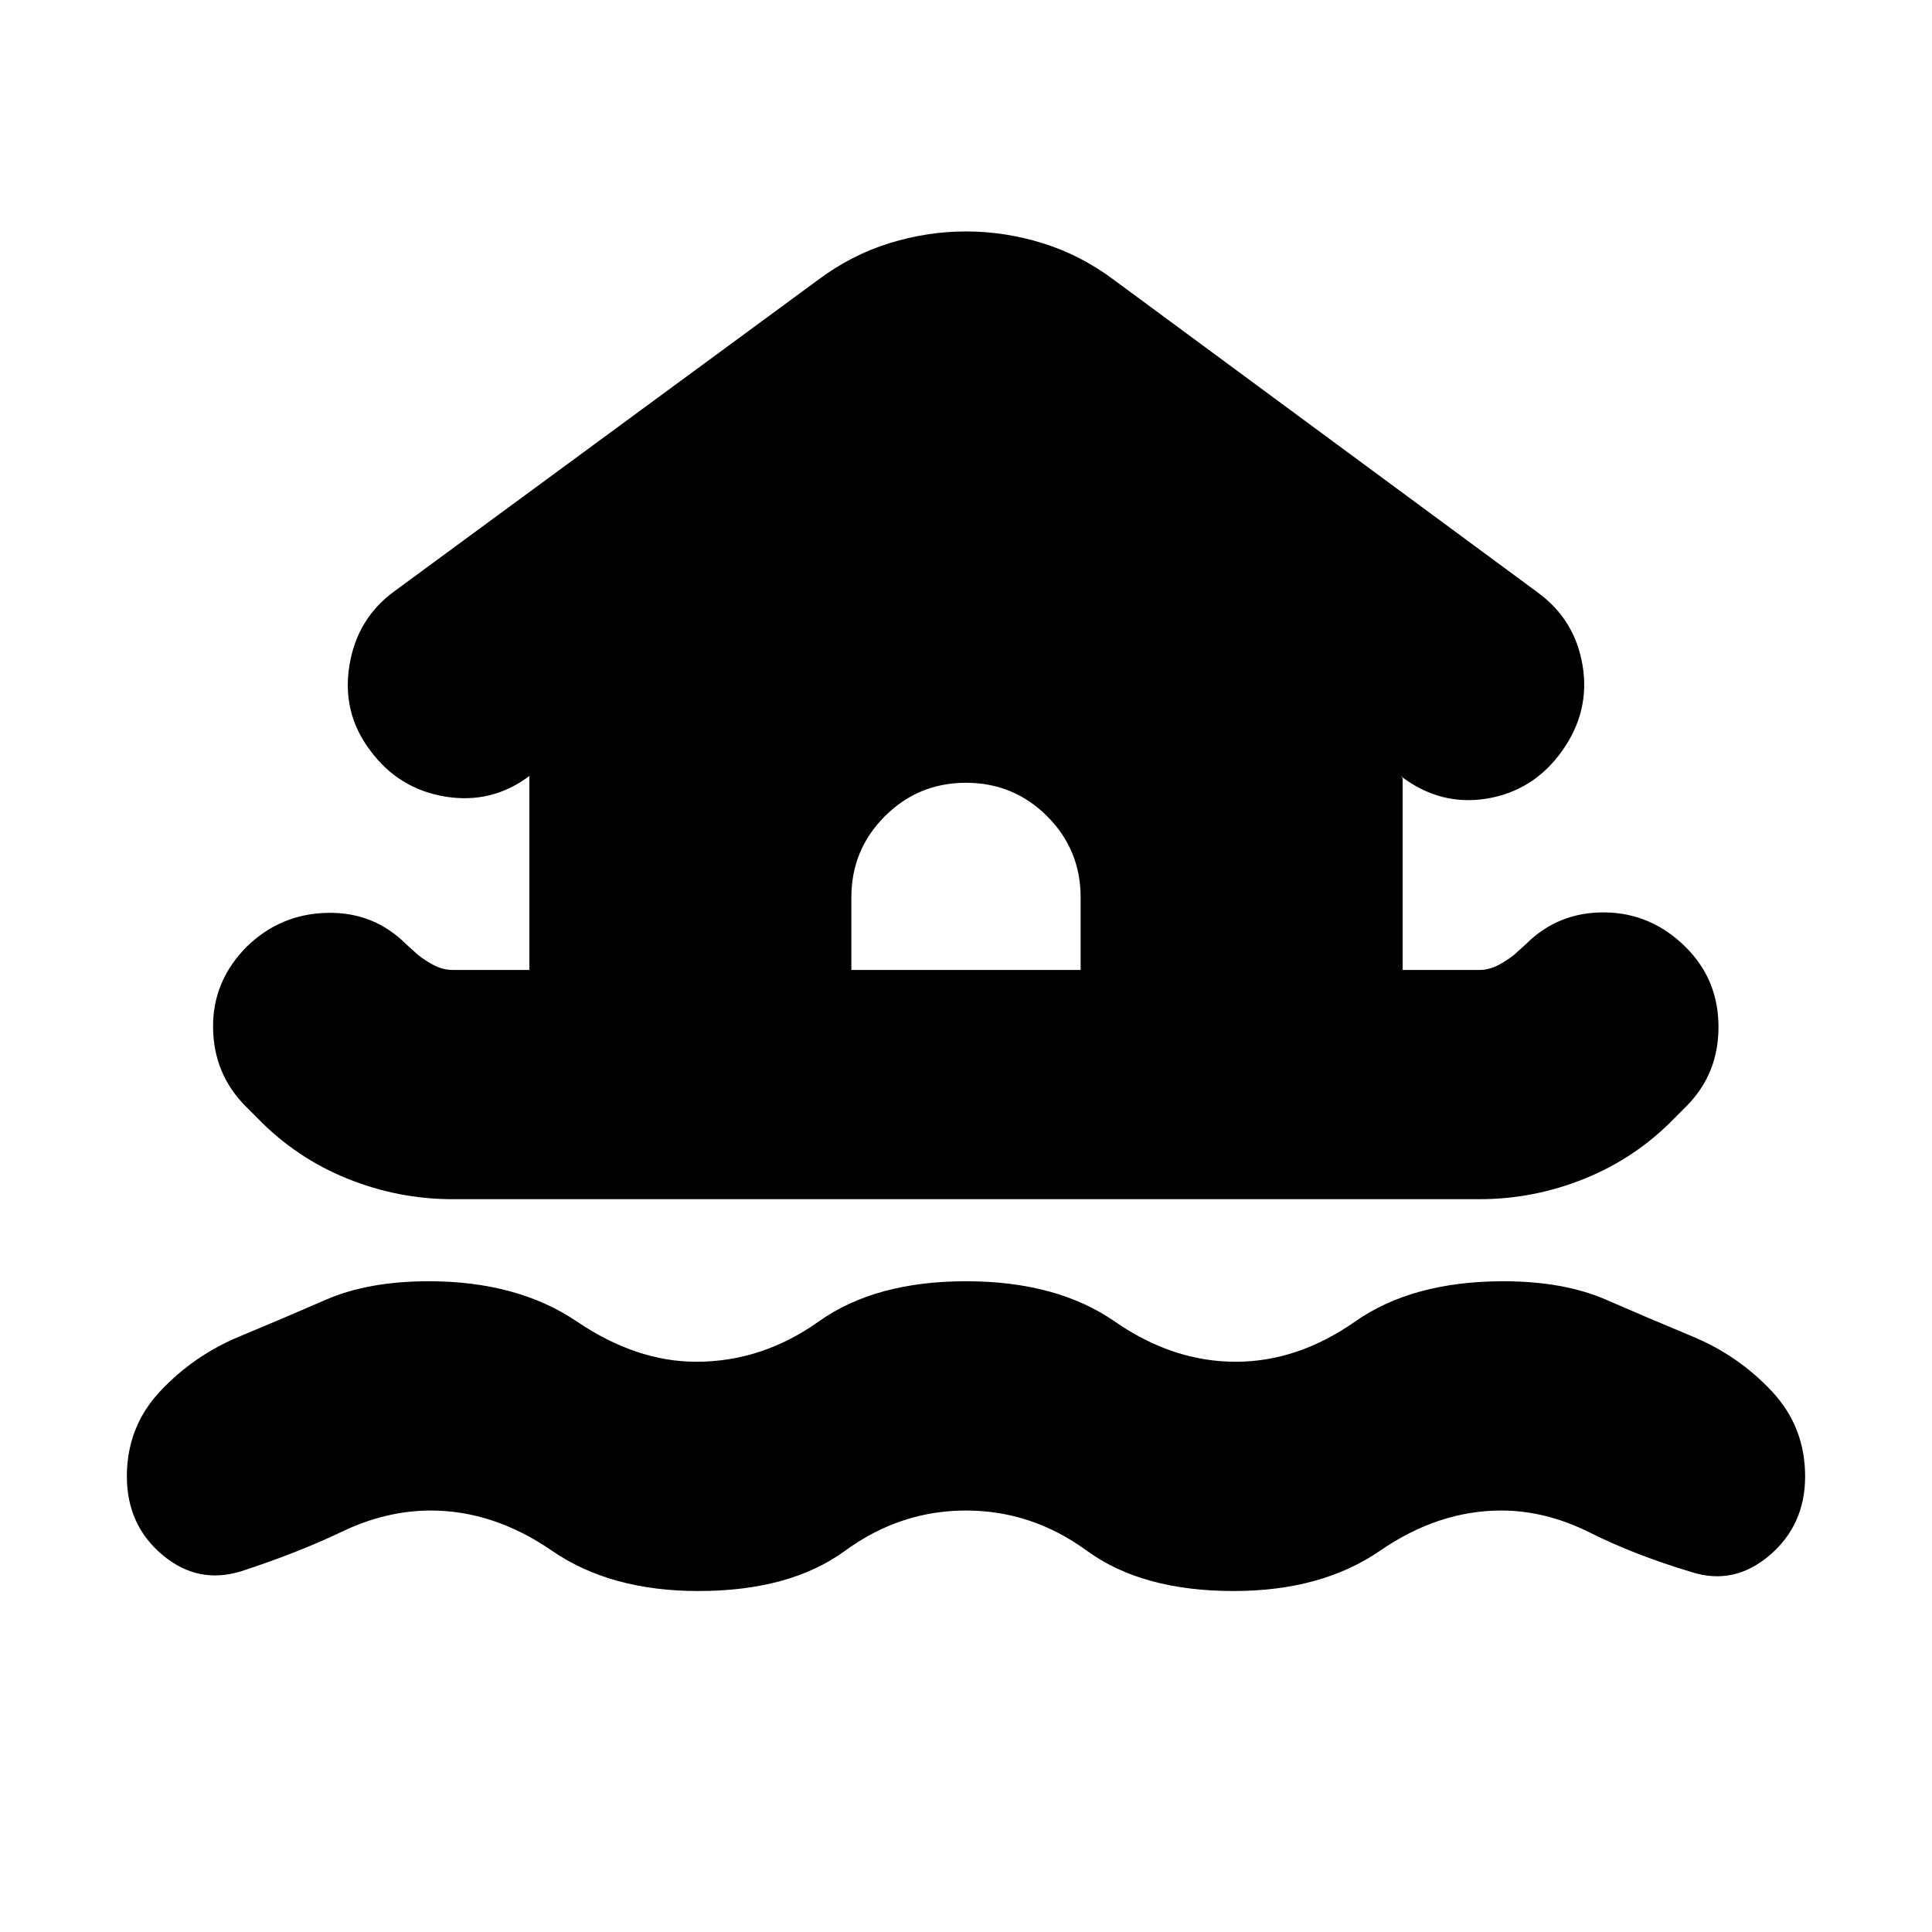 <svg xmlns="http://www.w3.org/2000/svg" height="24" viewBox="0 -960 960 960" width="24"><path d="M480-209.43q-32.7 0-60.09 20t-72.91 20q-43.65 0-72.7-20-29.04-20-60.3-20-22.13 0-44.11 10.52t-50.02 19.65q-21.57 6.7-39.2-8.15-17.63-14.85-17.63-38.98 0-24.7 16.63-42.39 16.63-17.7 39.33-27.13 21.7-9 42.83-18.22 21.13-9.22 51.17-9.22 44.09 0 73.63 20 29.54 20 59.37 20 32.7 0 60.8-20 28.11-20 73.2-20t73.91 20q28.83 20 60.09 20 30.83 0 59.37-20t73.63-20q30.04 0 51.17 9.22 21.13 9.22 42.83 18.22 22.7 9.43 39.33 27.13 16.63 17.69 16.63 42.39 0 24.13-17.63 39.19-17.63 15.07-38.76 8.37-28.48-8.56-50.46-19.58-21.98-11.02-44.11-11.02-31.26 0-60.3 20-29.05 20-72.7 20-45.52 0-72.91-20-27.39-20-60.09-20Zm-255.09-154.7q-27.13 0-52.48-10.28-25.34-10.29-44.34-29.85l-5.87-5.87q-16.13-16.13-16.35-39.33-.22-23.19 16.91-40.32 16.7-16.13 39.83-16.63t39.26 15.63l5.87 5.3q4.43 3.44 8.59 5.44 4.15 2 8.58 2h38.13v-95.92l.13-.56q-18.69 14.13-41.89 10.35-23.19-3.79-37.32-22.92-14.13-18.69-10.35-42.17 3.78-23.48 22.48-37.04l210.74-154.87q16.26-12.13 35.08-17.98Q460.74-845 480-845q19.26 0 38.09 5.85 18.82 5.85 35.08 17.98l210.74 155.43q18.7 13.57 22.48 36.48 3.78 22.91-10.35 42.61-14.13 19.69-37.32 23.48-23.2 3.78-42.89-11.35l1.13 1.13v95.35h38.13q4.43 0 8.58-2 4.16-2 8.59-5.44l5.87-5.3q16.13-16.13 39.33-15.85 23.19.28 40.32 17.41 16.13 16.13 16.13 39.55 0 23.41-16.13 39.54l-5.87 5.87q-19 19.56-44.34 29.85-25.35 10.28-52.48 10.28H224.91Zm312.05-113.91v-36.05q0-23.69-16.63-40.32T480-571.04q-23.7 0-40.33 16.63t-16.63 40.32v36.05h113.92Z"/></svg>